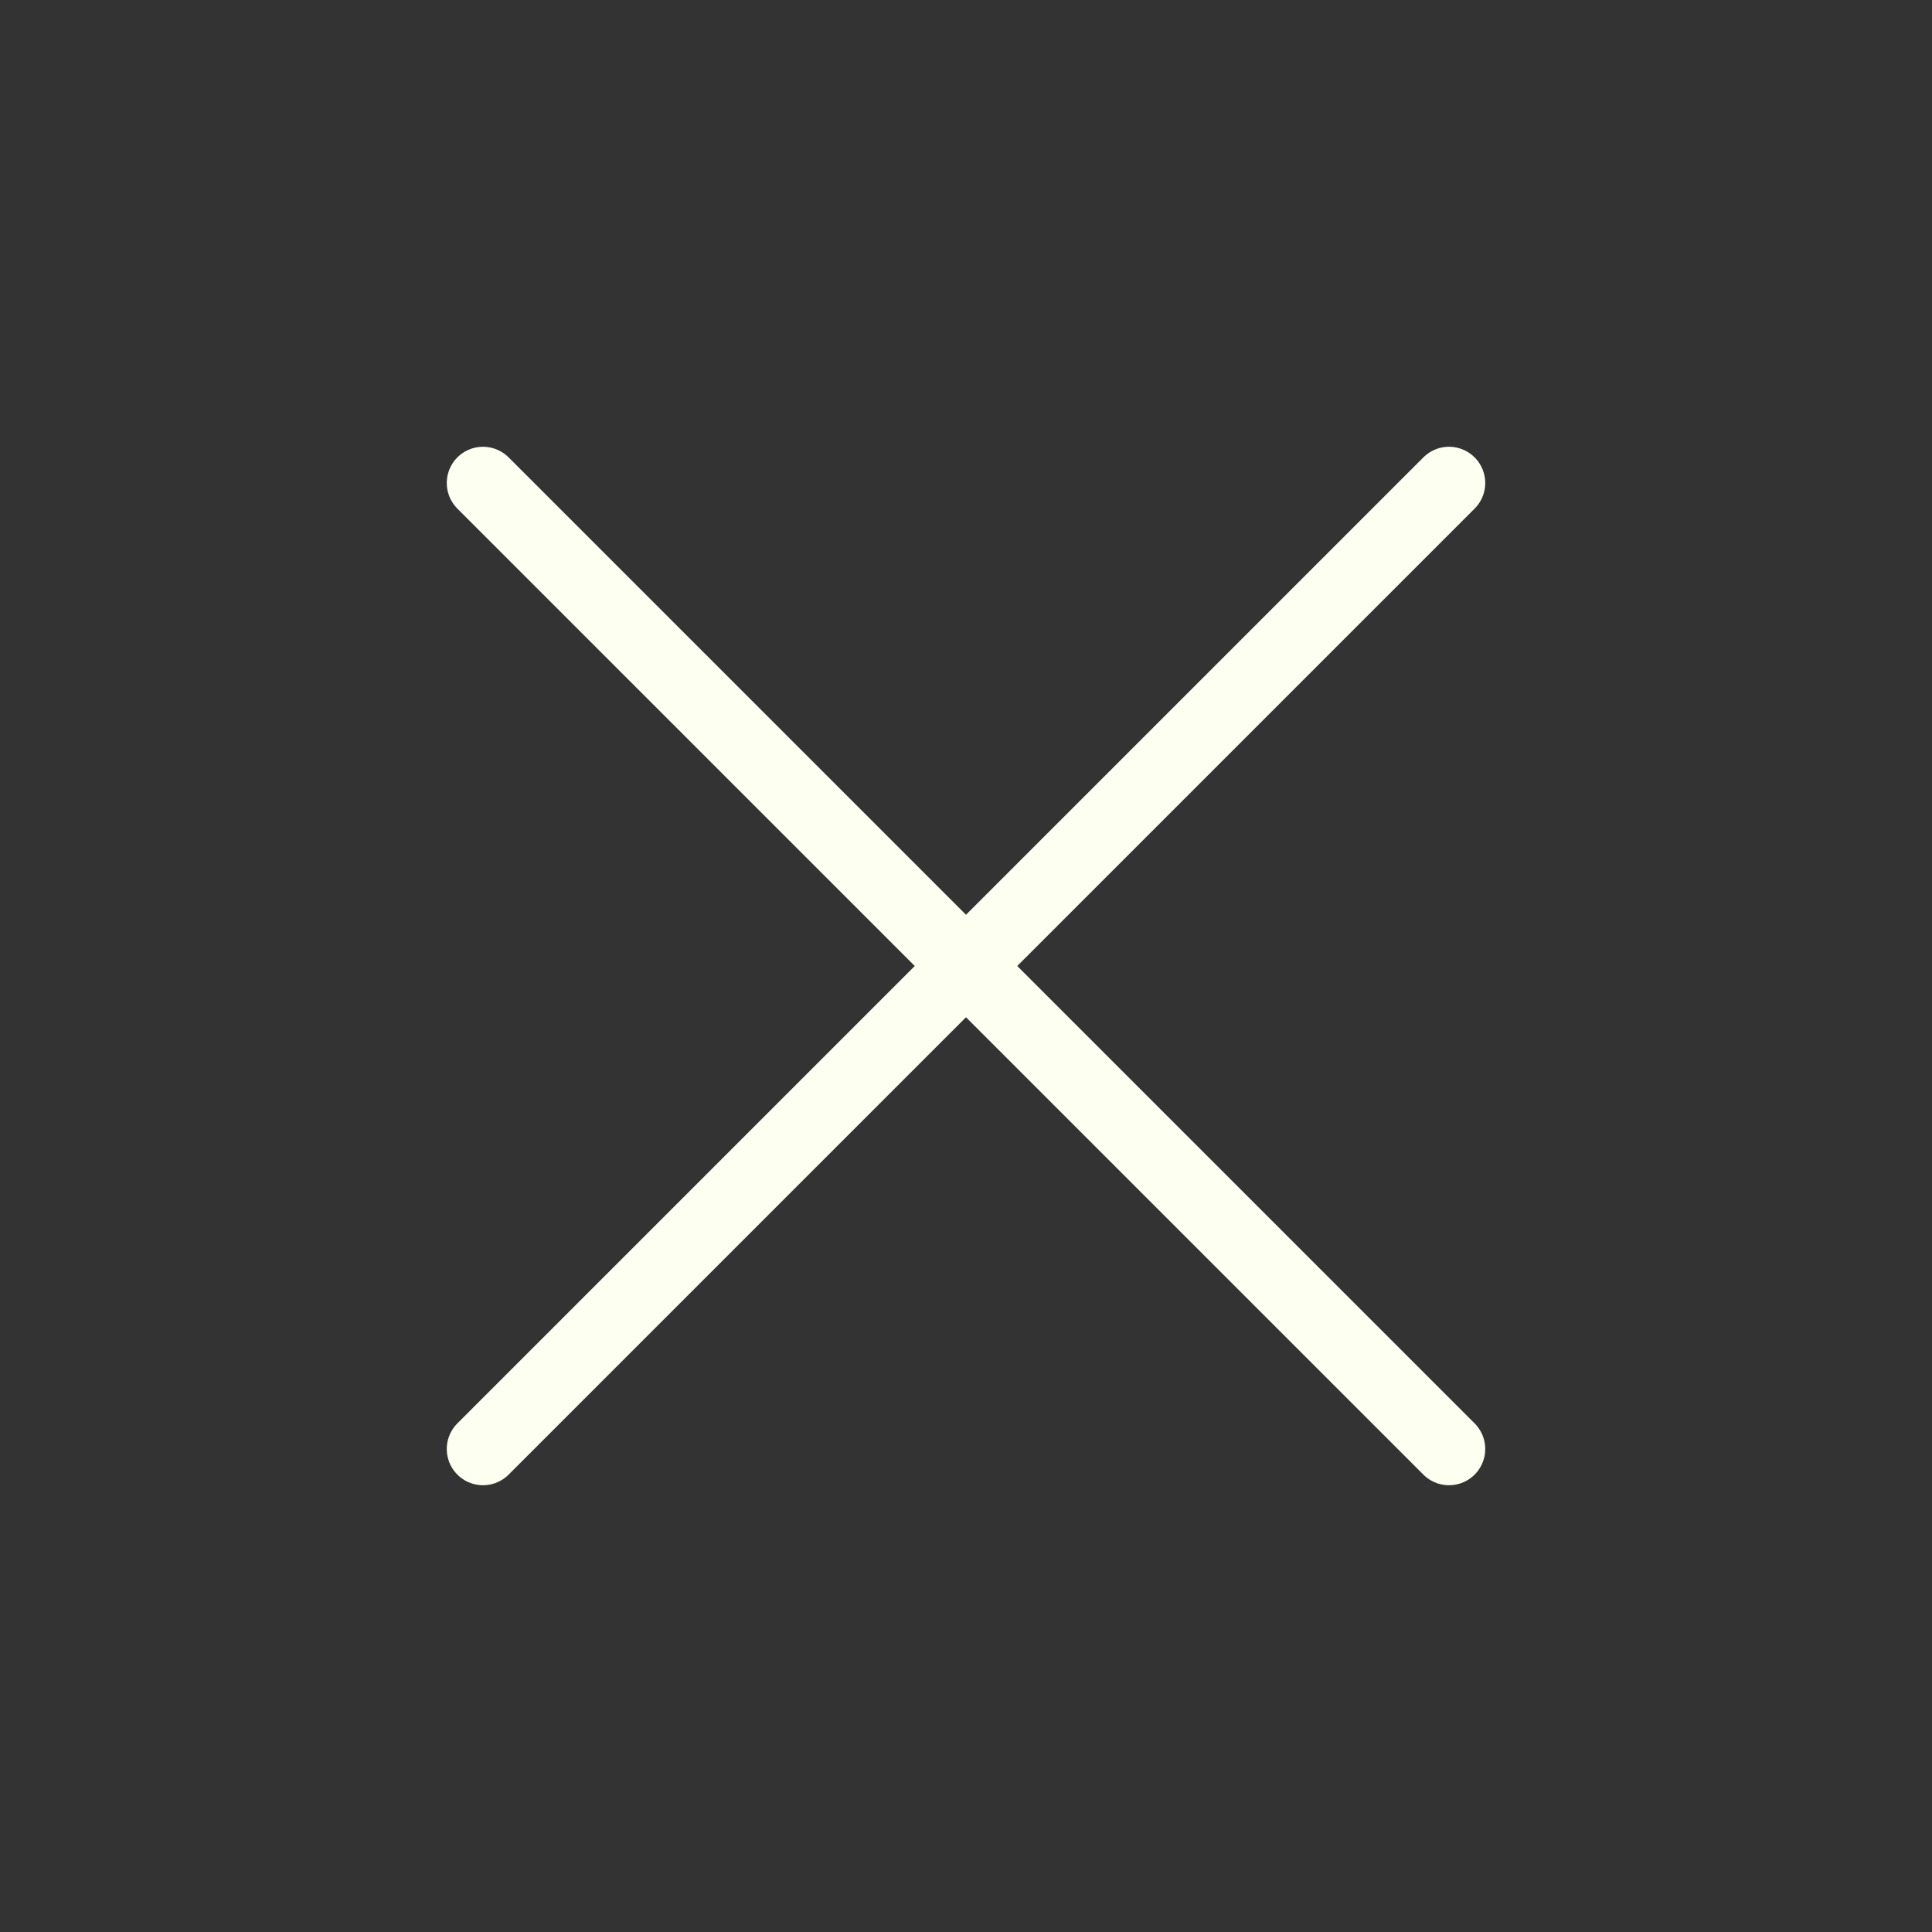 <svg width="40" height="40" viewBox="0 0 40 40" fill="none" xmlns="http://www.w3.org/2000/svg">
<rect x="0" y="0" width="40" height="40" fill="#333333" stroke="none"/>
<path d="M10 30L30 10M10 10L30 30" stroke="#FDFFF1" stroke-width="1.5" stroke-linecap="round" stroke-linejoin="round"/>
</svg>

